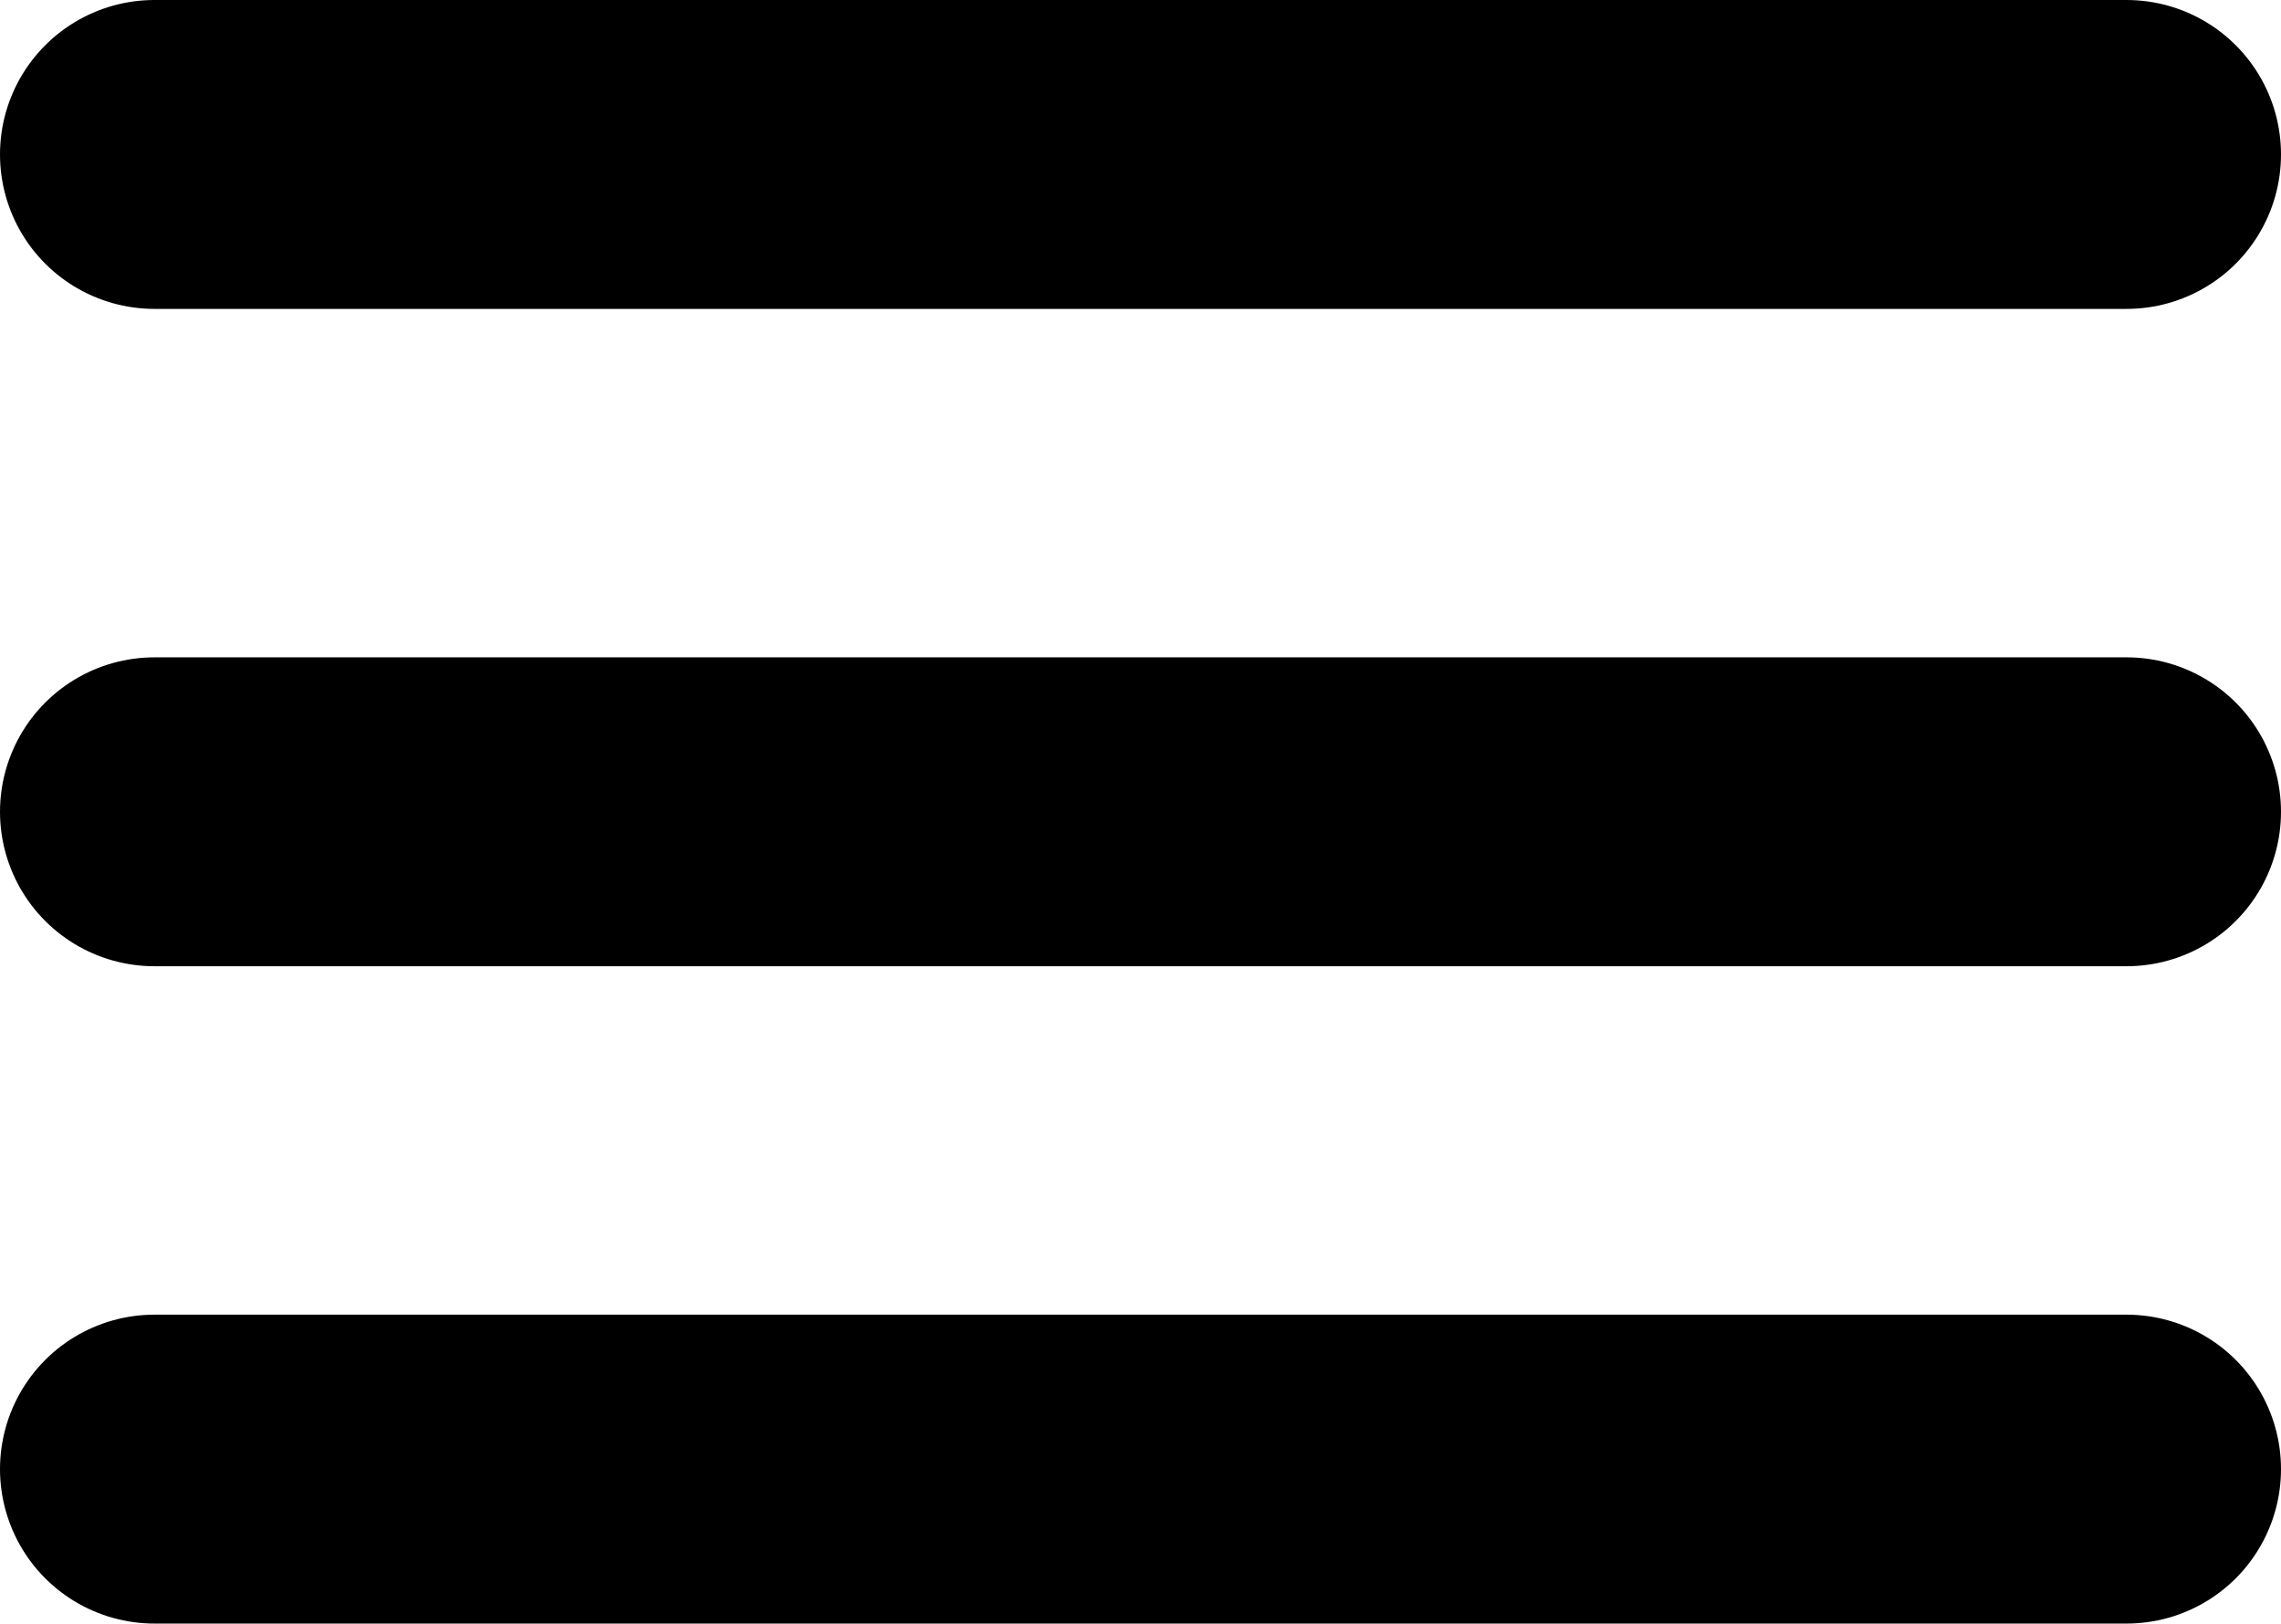 <svg xmlns="http://www.w3.org/2000/svg" width="22.152" height="15.768" viewBox="0 0 22.152 15.768">
  <g id="Icon_feather-menu" data-name="Icon feather-menu" transform="translate(-3 -7.5)">
    <path id="Path_4" data-name="Path 4" d="M4.5,18H23.652" transform="translate(0 -2.616)" fill="none" stroke="#000" stroke-linecap="round" stroke-linejoin="round" stroke-width="3"/>
    <path id="Path_5" data-name="Path 5" d="M4.5,9H23.652" transform="translate(0)" fill="none" stroke="#000" stroke-linecap="round" stroke-linejoin="round" stroke-width="3"/>
    <path id="Path_6" data-name="Path 6" d="M4.5,27H23.652" transform="translate(0 -5.232)" fill="none" stroke="#000" stroke-linecap="round" stroke-linejoin="round" stroke-width="3"/>
  </g>
</svg>
